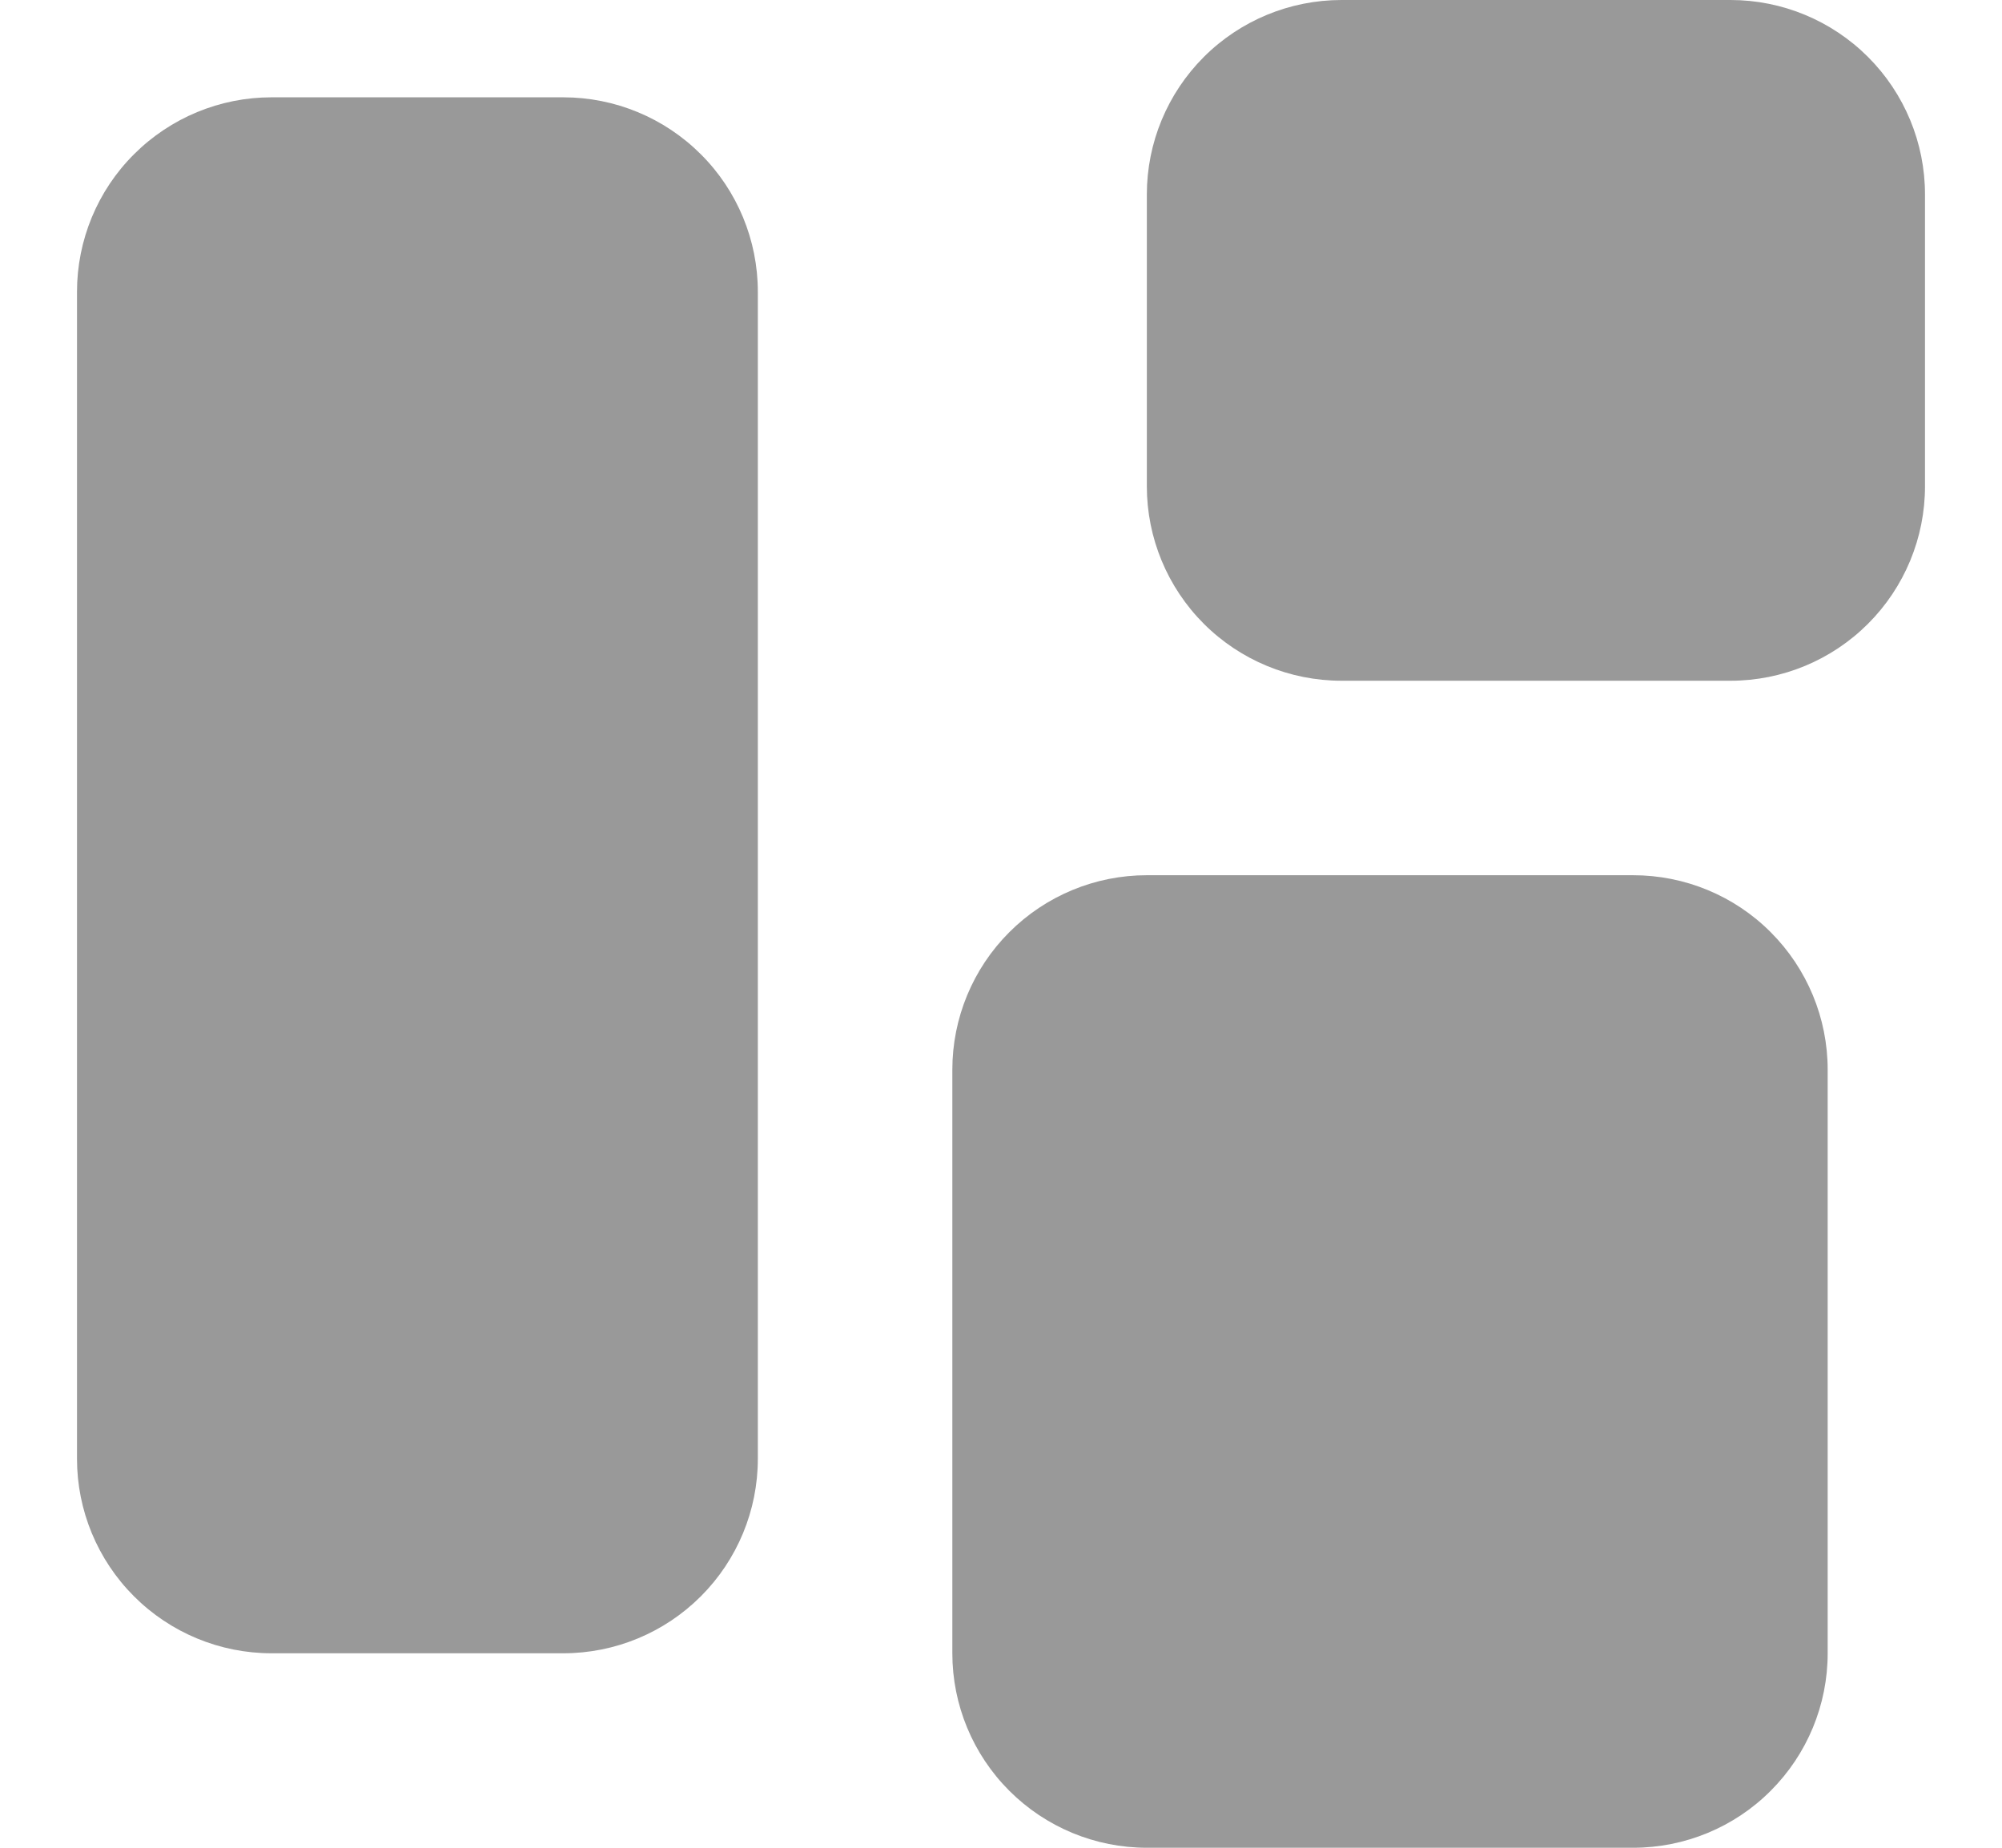 <svg width="13" height="12" viewBox="0 0 13 12" fill="none" xmlns="http://www.w3.org/2000/svg">
<path d="M3.658 10.737H1.763C1.428 10.737 1.107 10.604 0.87 10.367C0.633 10.13 0.5 9.809 0.5 9.474V1.895C0.5 1.56 0.633 1.238 0.87 1.002C1.107 0.765 1.428 0.632 1.763 0.632H3.658C3.993 0.632 4.314 0.765 4.551 1.002C4.788 1.238 4.921 1.56 4.921 1.895V9.474C4.921 9.809 4.788 10.13 4.551 10.367C4.314 10.604 3.993 10.737 3.658 10.737ZM8.711 4.421H11.237C11.572 4.421 11.893 4.288 12.13 4.051C12.367 3.814 12.5 3.493 12.5 3.158V1.263C12.5 0.928 12.367 0.607 12.13 0.37C11.893 0.133 11.572 0 11.237 0H8.711C8.376 0 8.054 0.133 7.817 0.37C7.58 0.607 7.447 0.928 7.447 1.263V3.158C7.447 3.493 7.58 3.814 7.817 4.051C8.054 4.288 8.376 4.421 8.711 4.421ZM11.868 10.737V6.947C11.868 6.612 11.735 6.291 11.498 6.054C11.262 5.817 10.94 5.684 10.605 5.684H7.447C7.112 5.684 6.791 5.817 6.554 6.054C6.317 6.291 6.184 6.612 6.184 6.947V10.737C6.184 11.072 6.317 11.393 6.554 11.63C6.791 11.867 7.112 12 7.447 12H10.605C10.94 12 11.262 11.867 11.498 11.63C11.735 11.393 11.868 11.072 11.868 10.737Z" fill="black" fill-opacity="0.4"/>
</svg>
